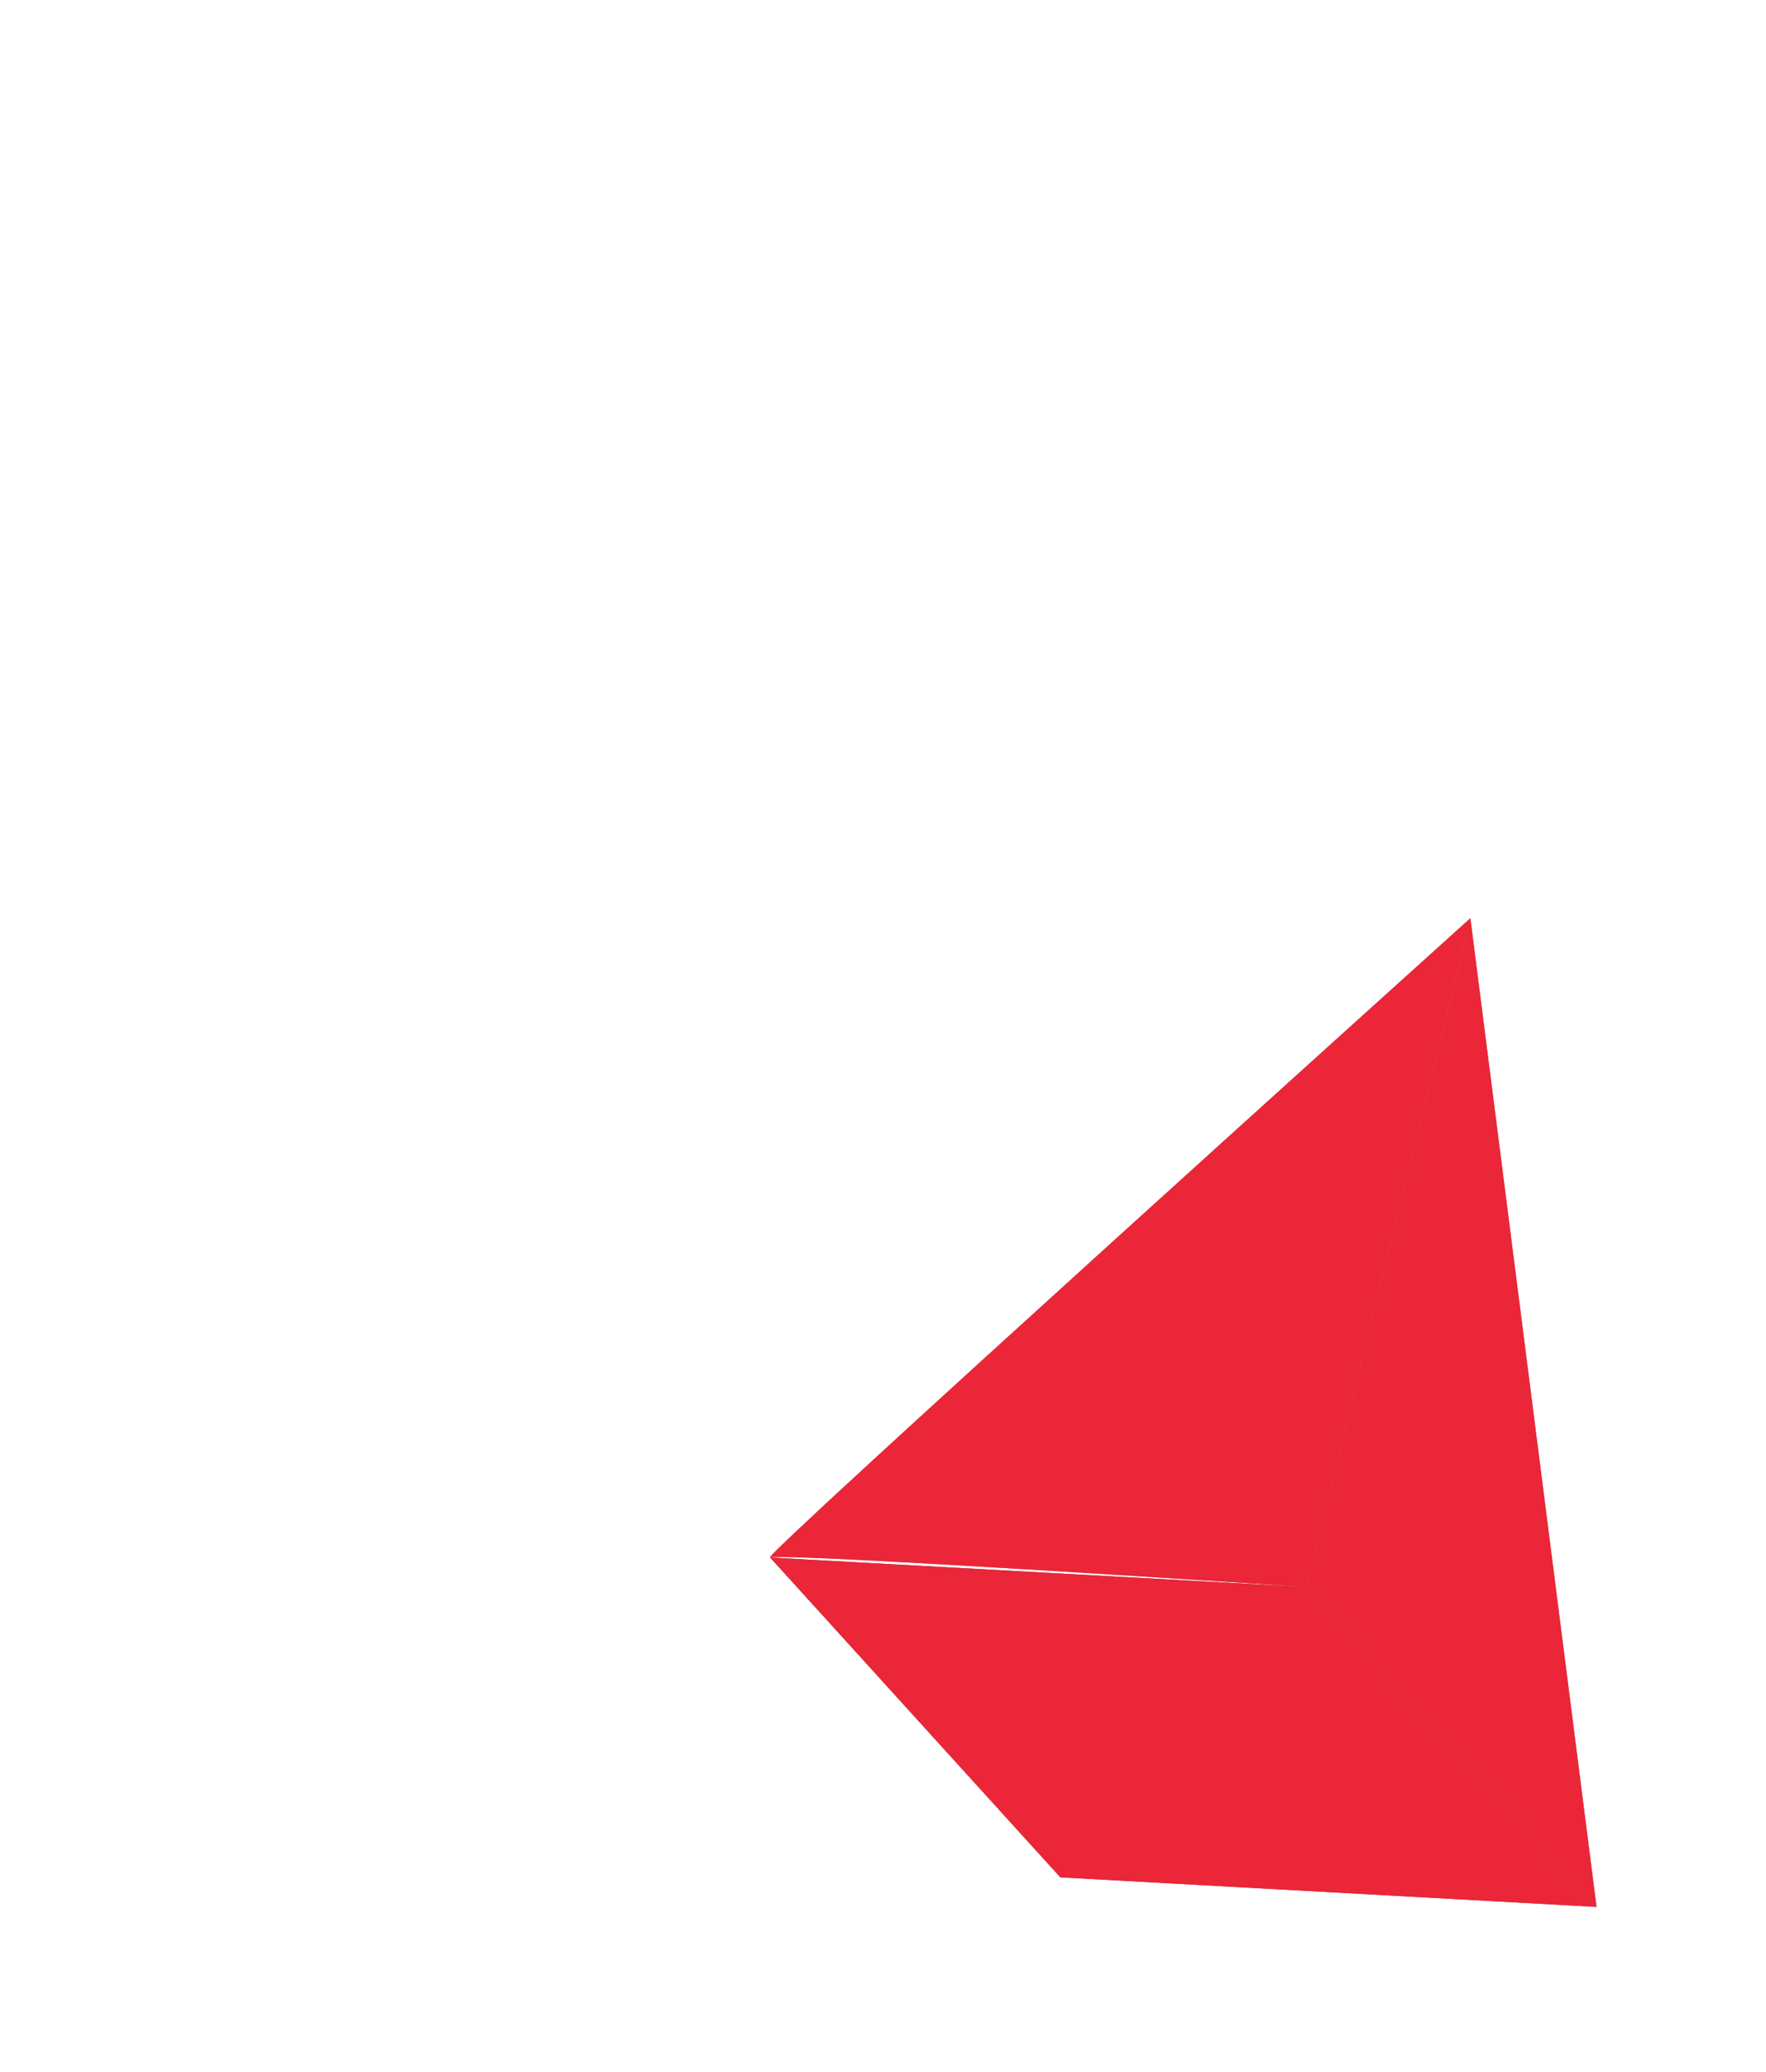 <svg width="110" height="129" viewBox="0 0 110 129" fill="none" xmlns="http://www.w3.org/2000/svg">
<g filter="url(#filter0_bdi_1138_3880)">
<path d="M43.628 0C43.628 0 -0.902 40.113 0.014 39.804C0.93 39.494 33.411 41.644 33.411 41.644L43.628 0Z" fill="#D16D6D"/>
<path d="M43.628 0L33.408 41.644L51.487 61.56L43.628 0Z" fill="#BB6161"/>
<path d="M0.014 39.807L18.089 59.718L51.486 61.559L33.407 41.643L0.014 39.807Z" fill="#824444"/>
<g style="mix-blend-mode:color-dodge">
<path d="M43.628 0C43.628 0 -0.902 40.113 0.014 39.804C0.93 39.494 33.411 41.644 33.411 41.644L43.628 0Z" fill="#EA2638"/>
<path d="M43.626 0L33.406 41.644L51.485 61.56L43.626 0Z" fill="#EA2638"/>
<path d="M0.014 39.807L18.089 59.718L51.486 61.559L33.407 41.643L0.014 39.807Z" fill="#EA2638"/>
</g>
</g>
<defs>
<filter id="filter0_bdi_1138_3880" x="-126.328" y="-126.328" width="304.143" height="314.215" filterUnits="userSpaceOnUse" color-interpolation-filters="sRGB">
<feFlood flood-opacity="0" result="BackgroundImageFix"/>
<feGaussianBlur in="BackgroundImageFix" stdDeviation="63.164"/>
<feComposite in2="SourceAlpha" operator="in" result="effect1_backgroundBlur_1138_3880"/>
<feColorMatrix in="SourceAlpha" type="matrix" values="0 0 0 0 0 0 0 0 0 0 0 0 0 0 0 0 0 0 127 0" result="hardAlpha"/>
<feOffset dx="47.958" dy="56"/>
<feGaussianBlur stdDeviation="5.264"/>
<feComposite in2="hardAlpha" operator="out"/>
<feColorMatrix type="matrix" values="0 0 0 0 0 0 0 0 0 0 0 0 0 0 0 0 0 0 0.06 0"/>
<feBlend mode="normal" in2="effect1_backgroundBlur_1138_3880" result="effect2_dropShadow_1138_3880"/>
<feBlend mode="normal" in="SourceGraphic" in2="effect2_dropShadow_1138_3880" result="shape"/>
<feColorMatrix in="SourceAlpha" type="matrix" values="0 0 0 0 0 0 0 0 0 0 0 0 0 0 0 0 0 0 127 0" result="hardAlpha"/>
<feOffset dy="1.17"/>
<feComposite in2="hardAlpha" operator="arithmetic" k2="-1" k3="1"/>
<feColorMatrix type="matrix" values="0 0 0 0 1 0 0 0 0 1 0 0 0 0 1 0 0 0 0.1 0"/>
<feBlend mode="normal" in2="shape" result="effect3_innerShadow_1138_3880"/>
</filter>
</defs>
</svg>
